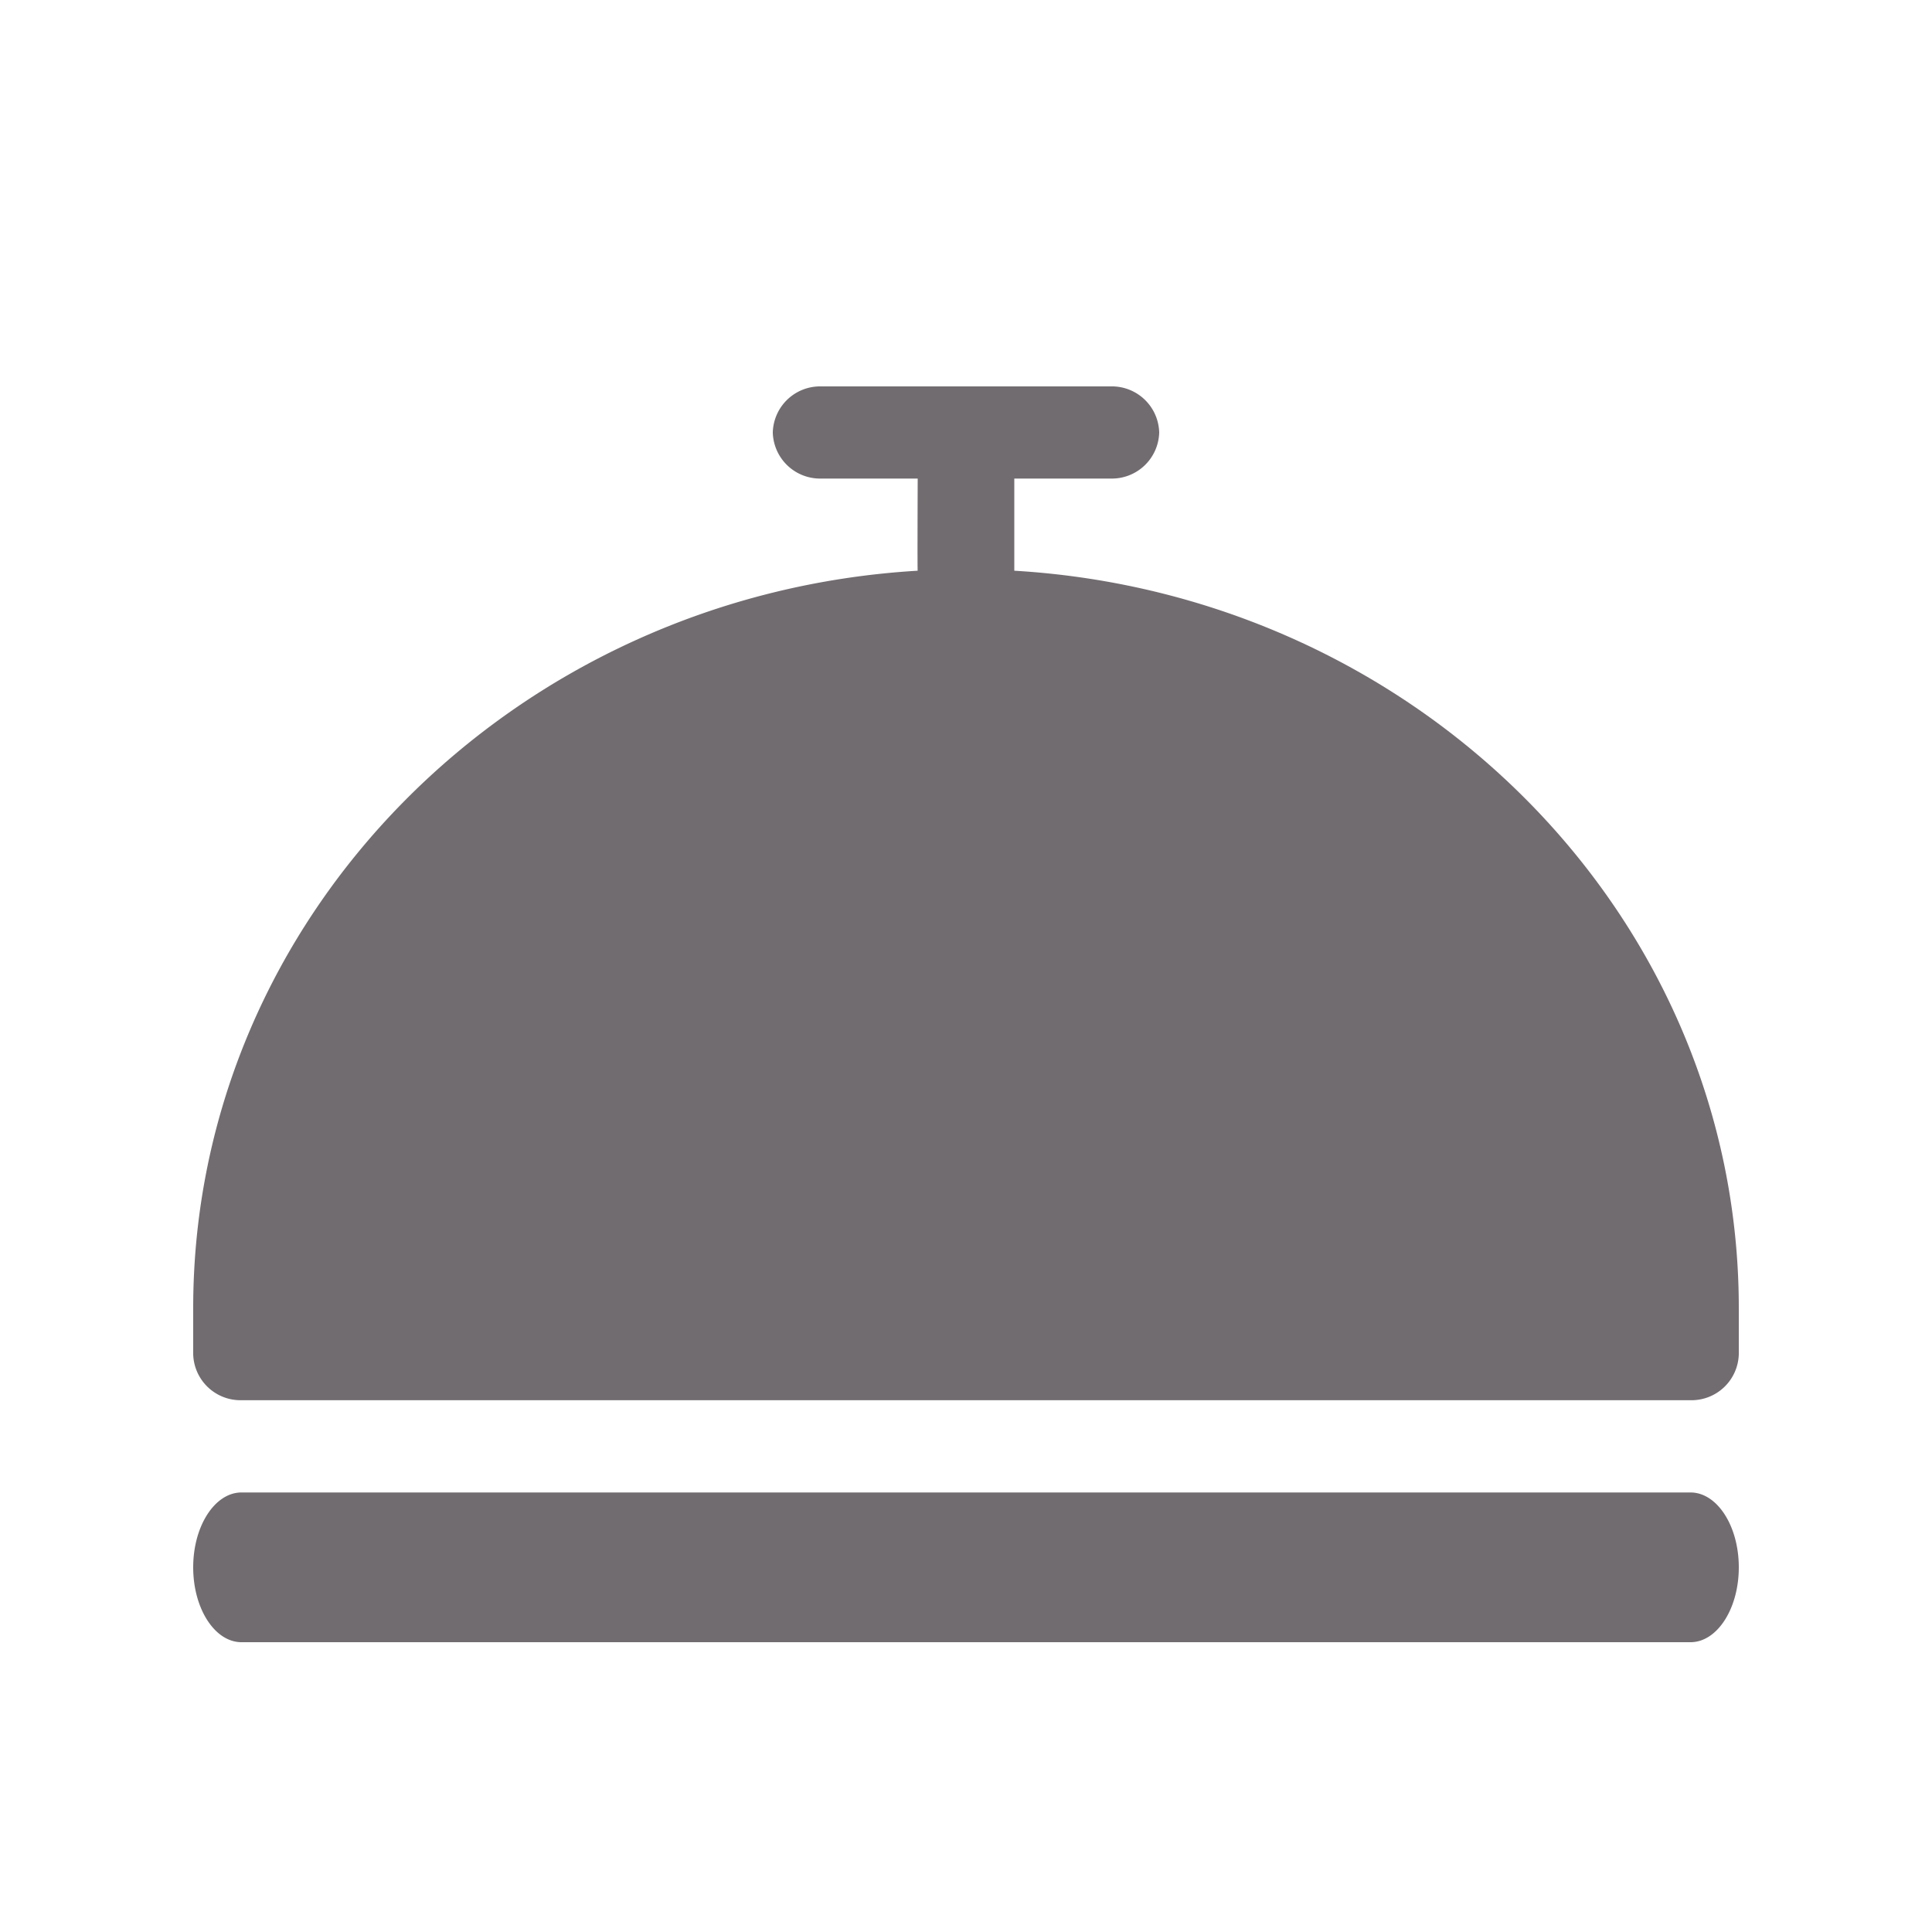 <svg xmlns="http://www.w3.org/2000/svg" width="20" height="20" viewBox="0 0 20 20">
    <path fill="#716C70" fill-rule="nonzero" d="M10.5 5.908v-.954h1a.49.49 0 0 0 .5-.477.49.49 0 0 0-.5-.477h-3a.49.49 0 0 0-.5.477.49.49 0 0 0 .5.477h1s-.004.993 0 .954C5.316 6.156 2 9.487 2 13.541v.477a.49.49 0 0 0 .5.477h15a.49.49 0 0 0 .5-.477v-.477c0-4.054-3.316-7.385-7.5-7.633zm7 9.542h-15c-.276 0-.5.347-.5.775 0 .428.224.775.5.775h15c.276 0 .5-.347.5-.775 0-.428-.224-.775-.5-.775z"/>
</svg>

